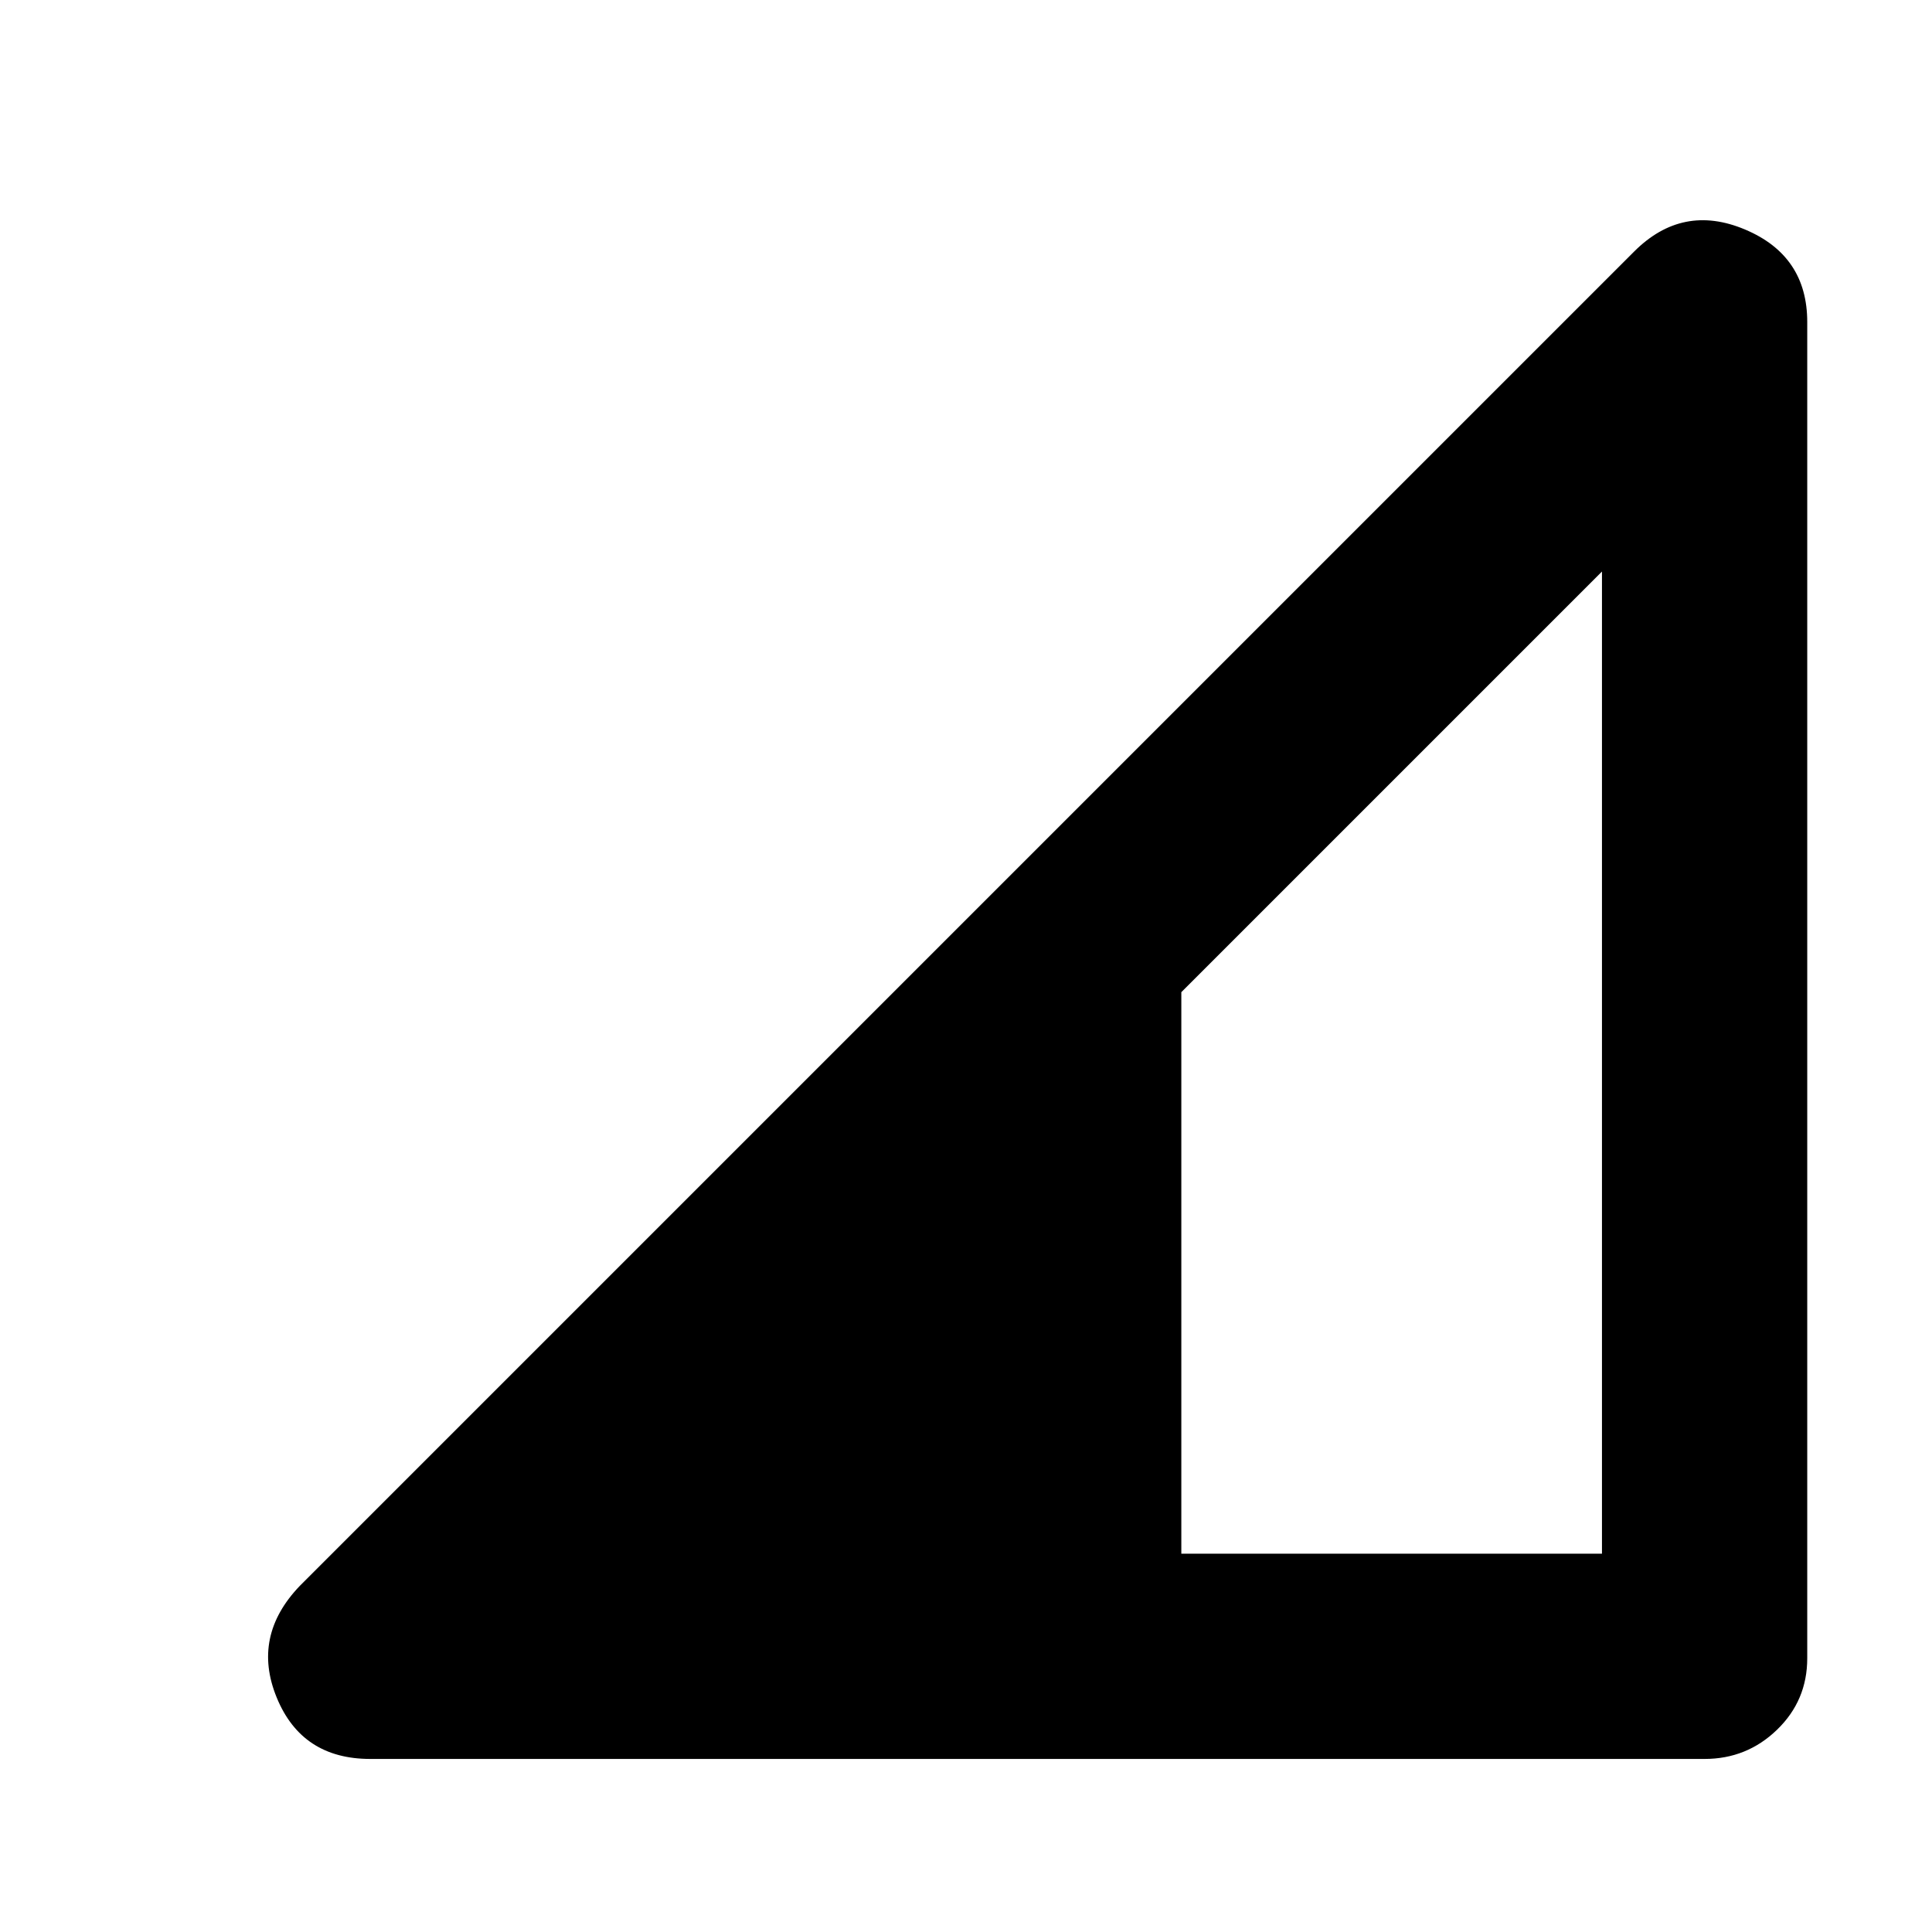 <svg xmlns="http://www.w3.org/2000/svg" height="40" width="40"><path d="M24.458 32.167h8.709V11.833l-8.709 8.709Zm-16.791 4.25q-1.417 0-1.938-1.271-.521-1.271.479-2.313L33.833 5.208q1-1 2.292-.458 1.292.542 1.292 1.917v27.666q0 .875-.625 1.479-.625.605-1.5.605Z"/></svg>